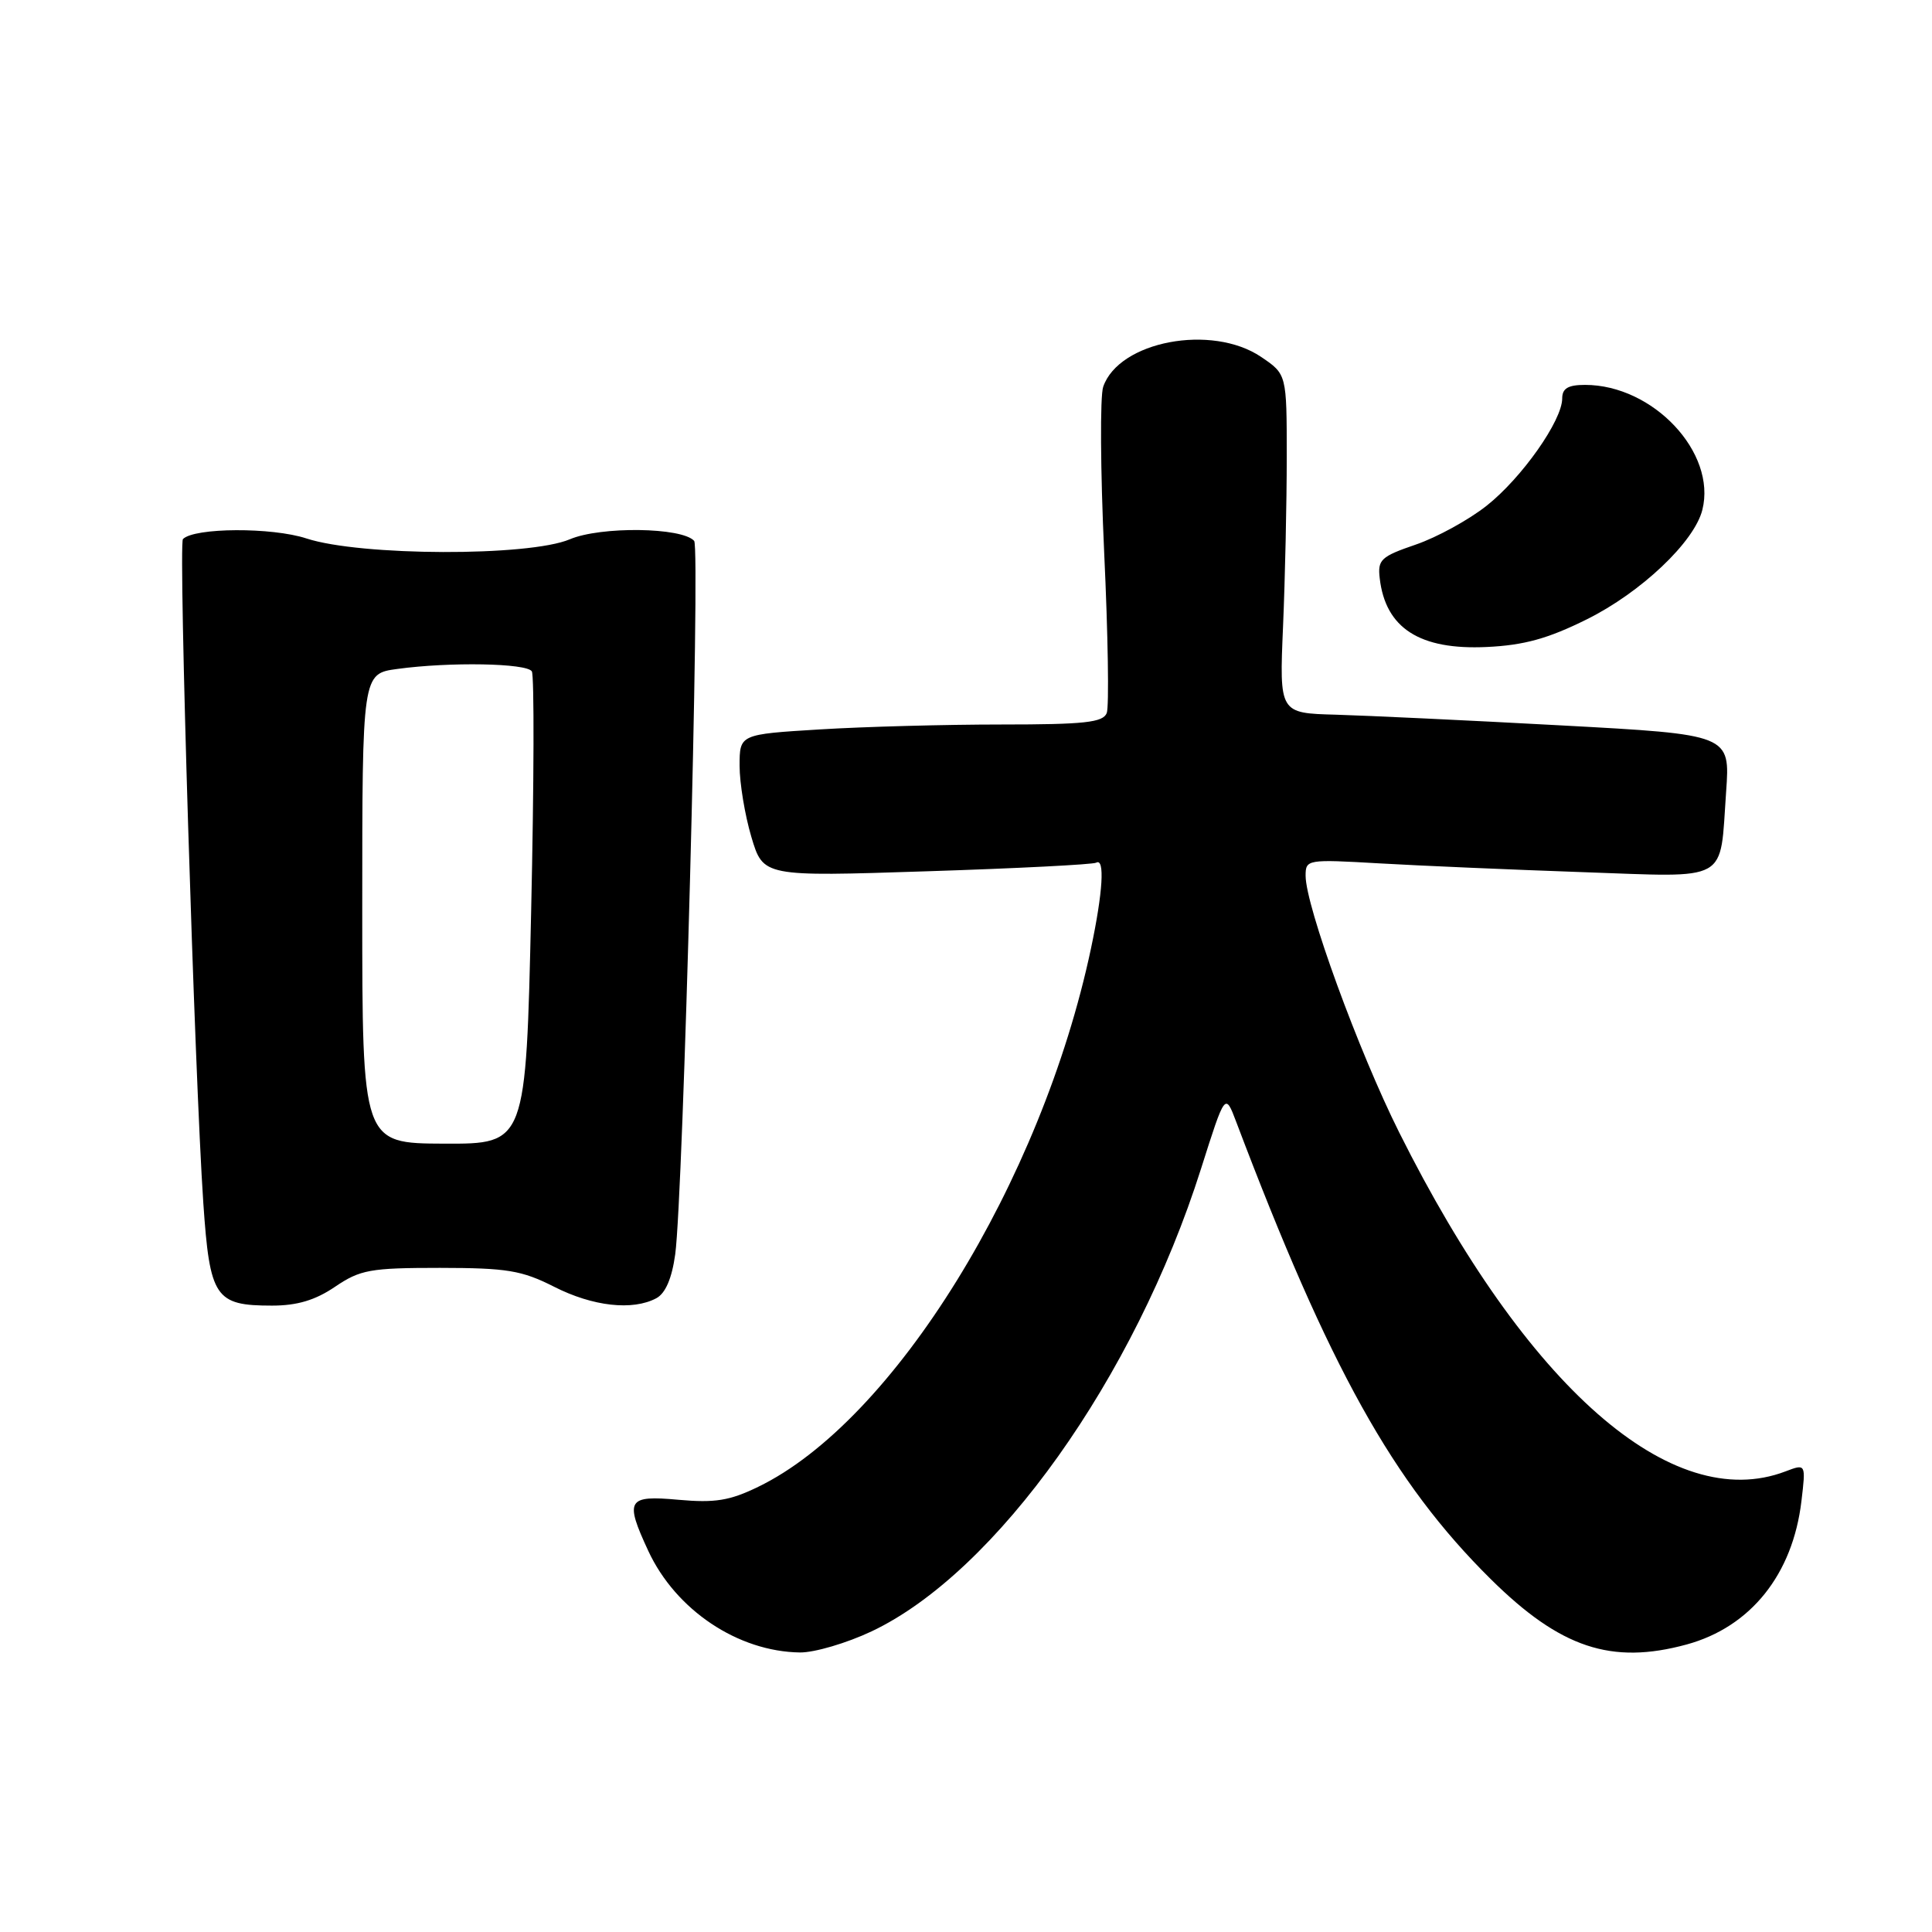 <?xml version="1.0" encoding="UTF-8" standalone="no"?>
<!DOCTYPE svg PUBLIC "-//W3C//DTD SVG 1.1//EN" "http://www.w3.org/Graphics/SVG/1.1/DTD/svg11.dtd" >
<svg xmlns="http://www.w3.org/2000/svg" xmlns:xlink="http://www.w3.org/1999/xlink" version="1.1" viewBox="0 0 256 256">
 <g >
 <path fill="currentColor"
d=" M 115.50 216.16 C 131.99 208.35 150.37 182.54 159.14 154.87 C 162.34 144.78 162.34 144.78 163.80 148.64 C 176.16 181.30 184.58 196.43 197.53 209.24 C 206.76 218.37 213.52 220.62 223.50 217.90 C 231.97 215.58 237.55 208.62 238.70 198.90 C 239.29 193.94 239.29 193.94 236.58 194.97 C 221.52 200.70 202.28 183.82 185.40 150.05 C 180.02 139.30 173.00 120.05 173.00 116.04 C 173.00 113.88 173.20 113.85 182.75 114.40 C 188.11 114.71 200.20 115.23 209.61 115.56 C 229.43 116.24 227.85 117.12 228.72 104.91 C 229.26 97.33 229.26 97.33 206.88 96.12 C 194.57 95.45 181.13 94.82 177.01 94.70 C 169.52 94.50 169.52 94.50 170.01 83.00 C 170.28 76.67 170.50 66.57 170.50 60.54 C 170.50 49.59 170.50 49.59 167.10 47.29 C 160.56 42.88 148.26 45.21 146.18 51.25 C 145.75 52.49 145.81 62.38 146.31 73.23 C 146.82 84.08 146.97 93.65 146.65 94.48 C 146.16 95.73 143.73 96.00 132.69 96.00 C 125.33 96.00 114.52 96.29 108.66 96.65 C 98.00 97.30 98.00 97.30 98.00 101.47 C 98.00 103.76 98.70 108.01 99.56 110.90 C 101.13 116.16 101.13 116.16 122.81 115.45 C 134.74 115.07 144.84 114.55 145.25 114.31 C 146.42 113.64 146.14 118.22 144.56 125.68 C 138.00 156.63 118.39 188.34 100.45 197.02 C 96.69 198.85 94.73 199.16 89.91 198.73 C 83.11 198.11 82.75 198.71 85.90 205.50 C 89.54 213.34 97.78 218.85 106.00 218.96 C 107.92 218.98 112.20 217.72 115.50 216.16 Z  M 44.40 170.50 C 47.74 168.24 49.05 168.00 58.29 168.00 C 67.19 168.01 69.13 168.33 73.42 170.50 C 78.55 173.11 83.83 173.70 86.97 172.02 C 88.18 171.37 89.03 169.39 89.47 166.20 C 90.53 158.51 92.81 72.59 91.98 71.67 C 90.36 69.86 79.60 69.72 75.50 71.46 C 70.08 73.76 47.76 73.69 40.61 71.35 C 36.05 69.85 25.76 69.90 24.24 71.43 C 23.62 72.05 25.79 142.54 26.94 159.40 C 27.80 171.96 28.50 173.00 36.05 173.00 C 39.38 173.00 41.78 172.28 44.40 170.50 Z  M 210.25 82.07 C 217.43 78.51 224.51 71.81 225.57 67.56 C 227.48 59.98 219.05 51.00 210.03 51.00 C 207.78 51.00 207.00 51.46 207.00 52.80 C 207.00 55.72 201.65 63.32 197.00 67.00 C 194.63 68.88 190.40 71.20 187.60 72.16 C 182.98 73.74 182.53 74.16 182.82 76.62 C 183.58 83.24 188.12 86.15 197.00 85.73 C 201.94 85.50 205.12 84.62 210.25 82.07 Z  M 48.00 120.39 C 48.00 89.27 48.00 89.27 52.64 88.64 C 59.58 87.69 69.80 87.87 70.47 88.96 C 70.80 89.48 70.76 103.79 70.38 120.74 C 69.69 151.58 69.69 151.58 58.85 151.54 C 48.00 151.50 48.00 151.50 48.00 120.39 Z "/>
</g>
</svg>